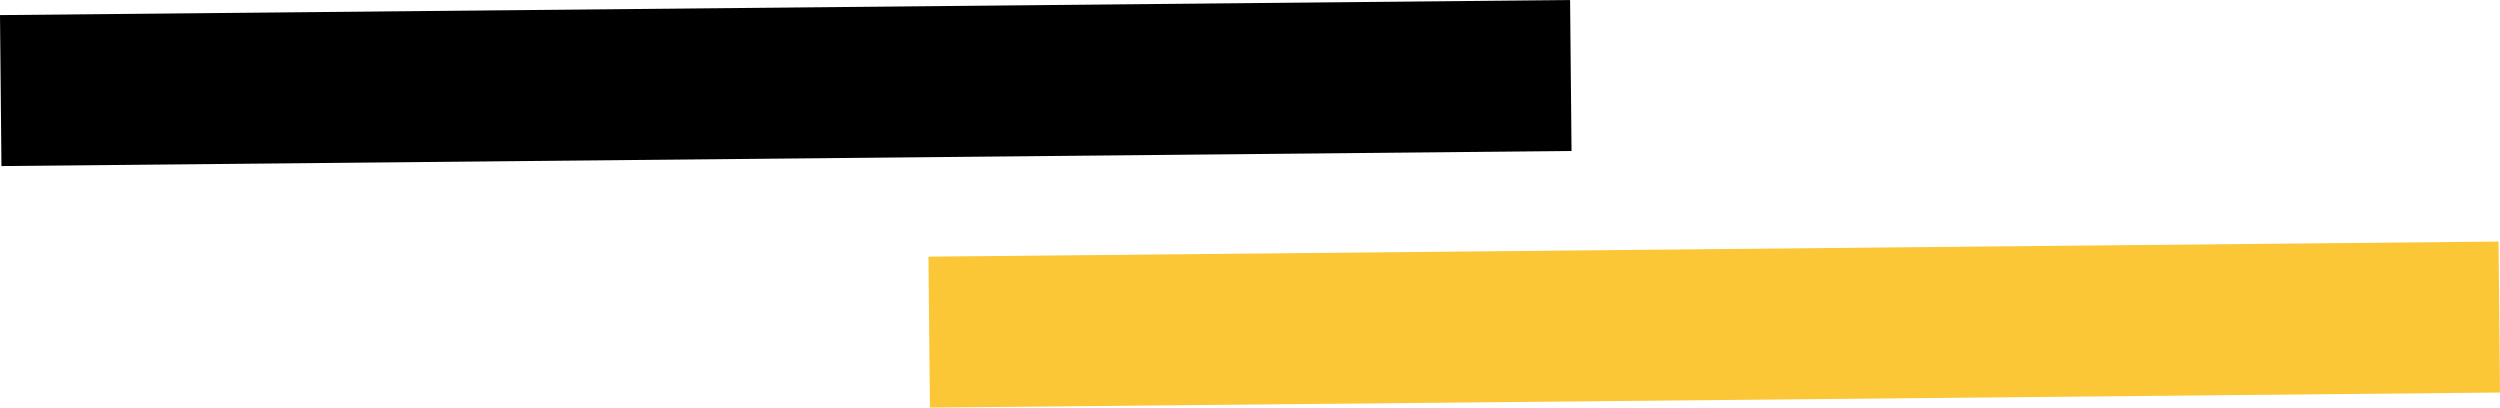 <svg xmlns="http://www.w3.org/2000/svg" width="331.192" height="53.999" viewBox="0 0 331.192 53.999">
  <g id="Group_1" data-name="Group 1" transform="translate(-530.404 -353.5)">
    <line id="Line_1" data-name="Line 1" y1="2" x2="208" transform="translate(530.5 363.5)" fill="none" stroke="#000" stroke-width="20"/>
    <line id="Line_2" data-name="Line 2" y1="2" x2="208" transform="translate(653.5 395.5)" fill="none" stroke="#fbc736" stroke-width="20"/>
  </g>
</svg>
